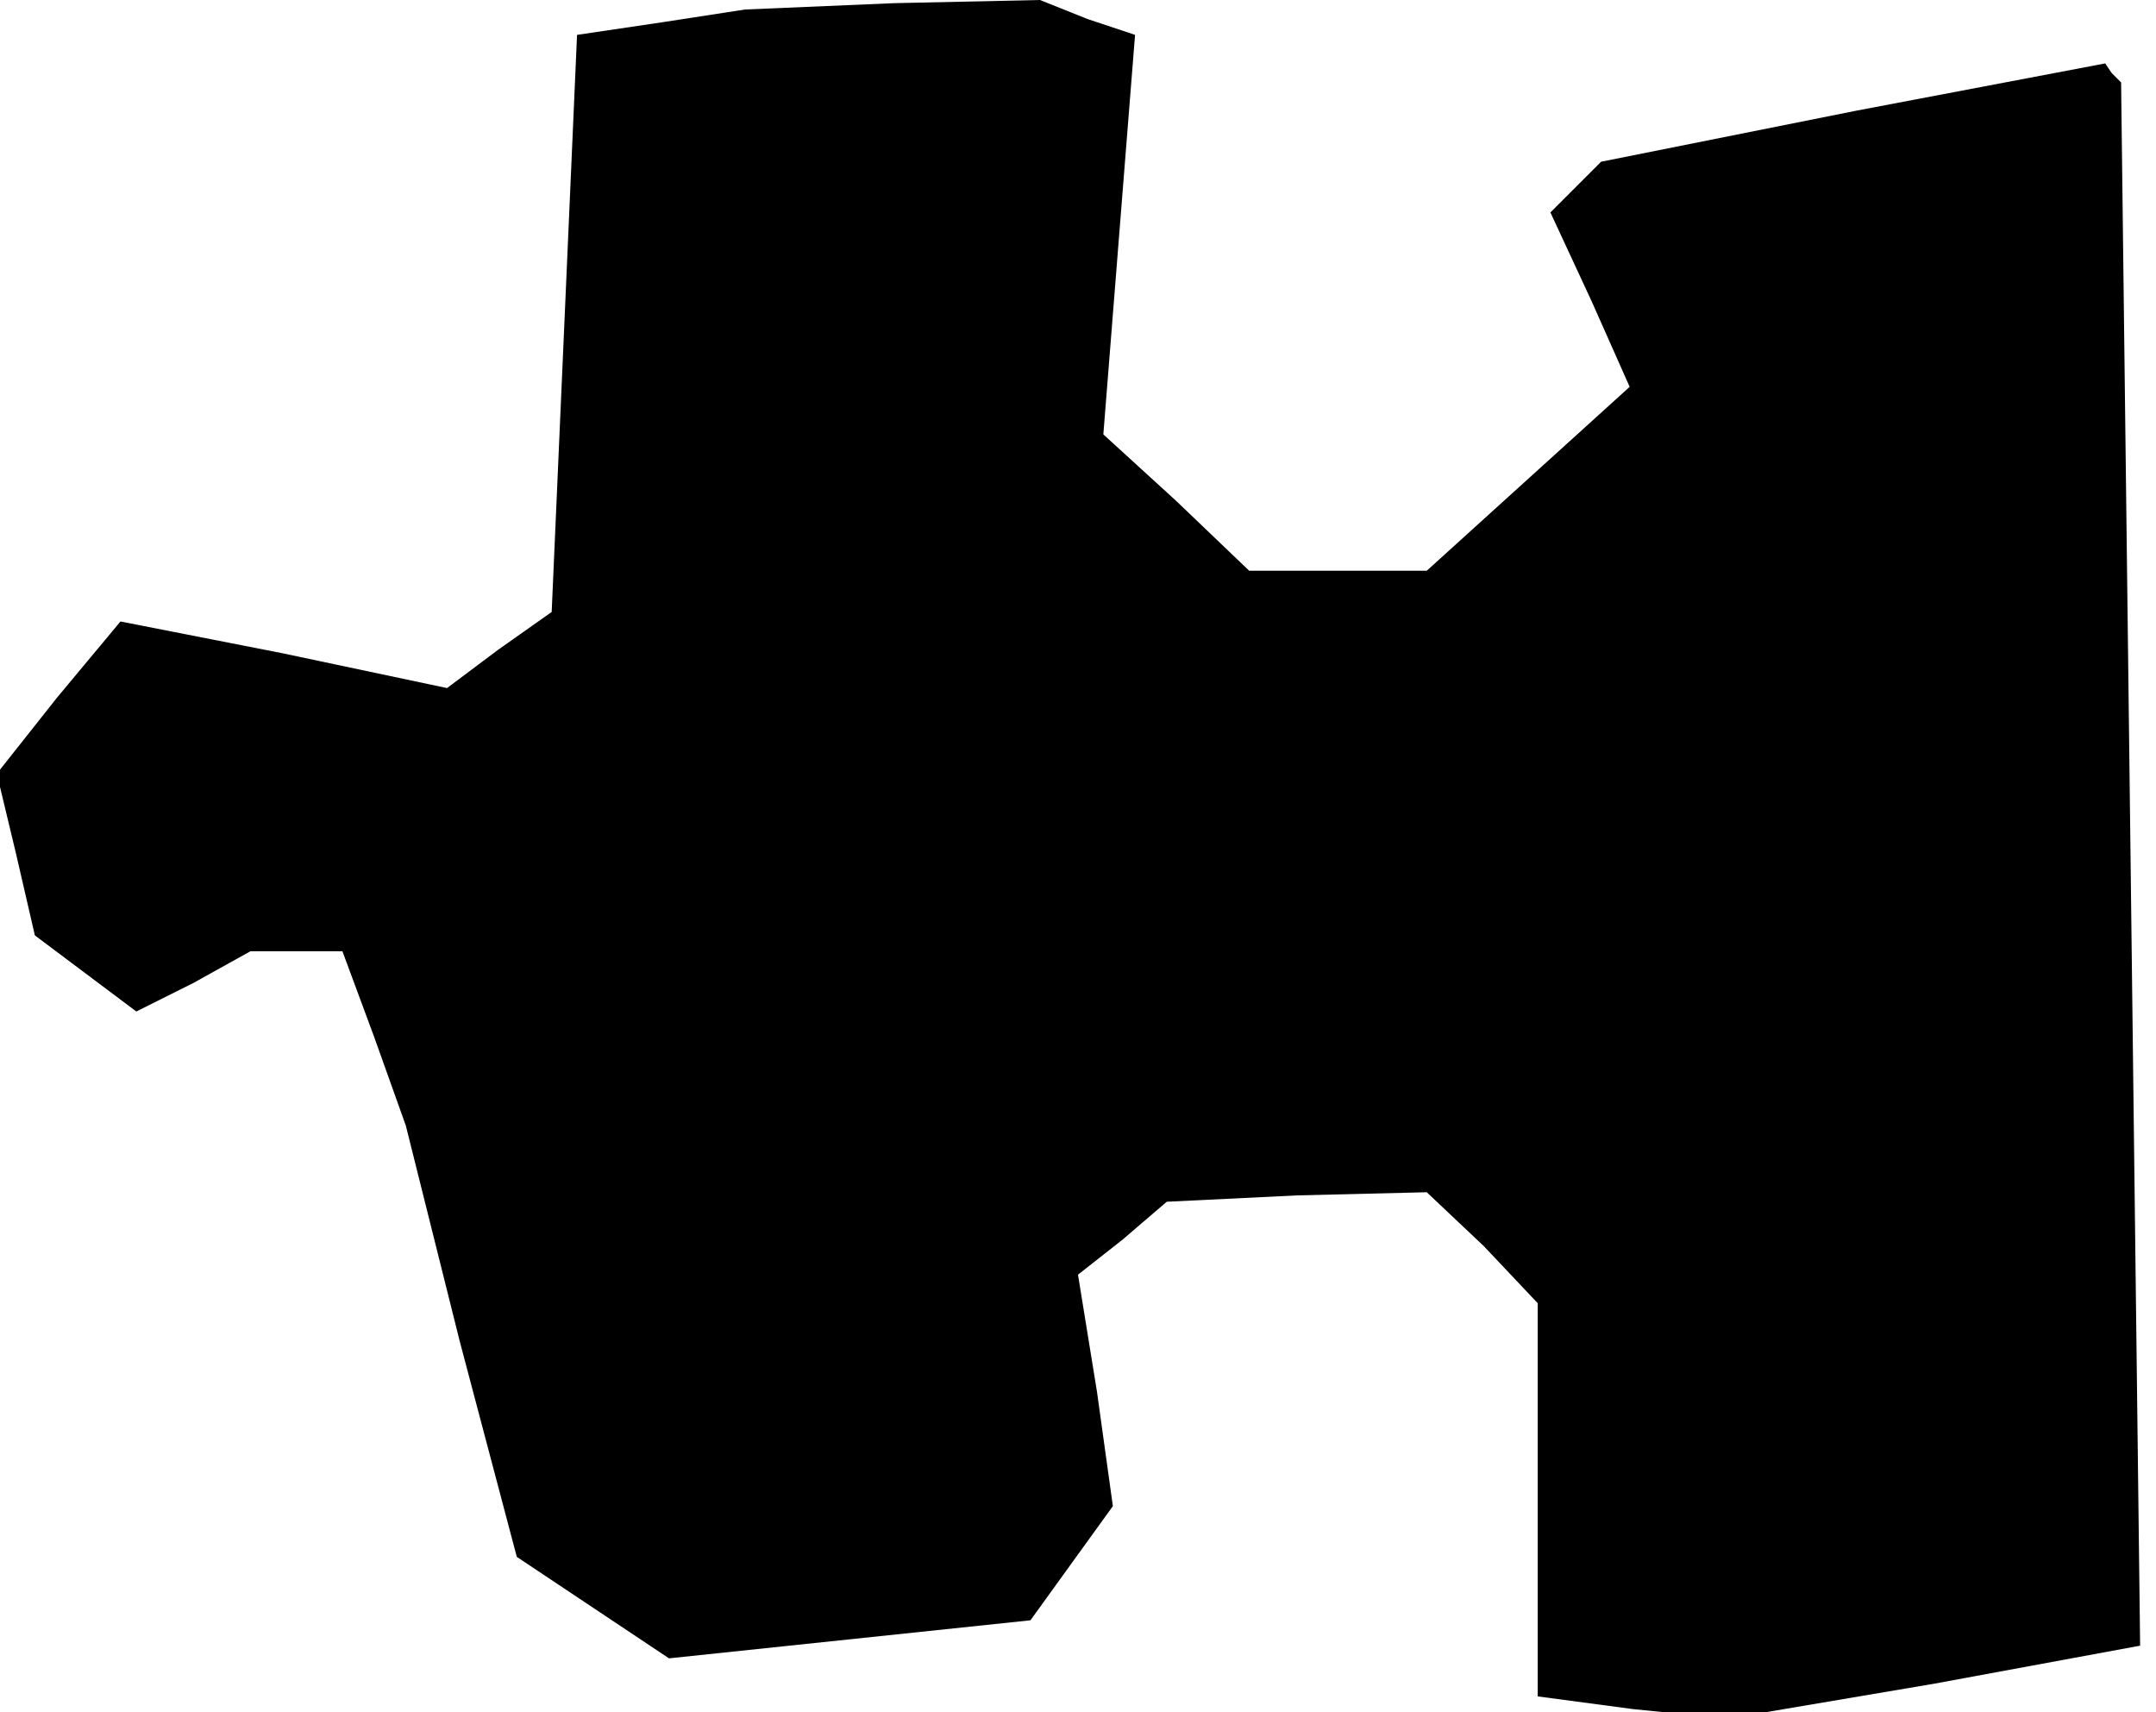 <?xml version="1.0" standalone="no"?>
<!DOCTYPE svg PUBLIC "-//W3C//DTD SVG 20010904//EN"
 "http://www.w3.org/TR/2001/REC-SVG-20010904/DTD/svg10.dtd">
<svg version="1.0" xmlns="http://www.w3.org/2000/svg"
 width="68pt" height="54pt" viewBox="0 0 68 54"
 preserveAspectRatio="xMidYMid meet">
<g transform="translate(0,54) scale(0.1,-0.1)"
fill="#000000" stroke="none">
<path d="M209 533 l-27 -4 -4 -91 -4 -91 -17 -12 -16 -12 -52 11 -51 10 -20
-24 -19 -24 6 -25 6 -26 16 -12 16 -12 18 9 18 10 14 0 15 0 10 -27 10 -28 17
-68 18 -68 24 -16 24 -16 57 6 57 6 13 18 13 18 -5 36 -6 37 14 11 14 12 41 2
41 1 18 -17 17 -18 0 -62 0 -62 30 -4 30 -3 65 11 65 12 -3 247 -3 246 -3 3
-2 3 -79 -15 -80 -16 -8 -8 -8 -8 13 -28 12 -27 -32 -29 -32 -29 -28 0 -28 0
-23 22 -23 21 5 63 5 63 -15 5 -15 6 -46 -1 -47 -2 -26 -4z"/>
</g>
</svg>
